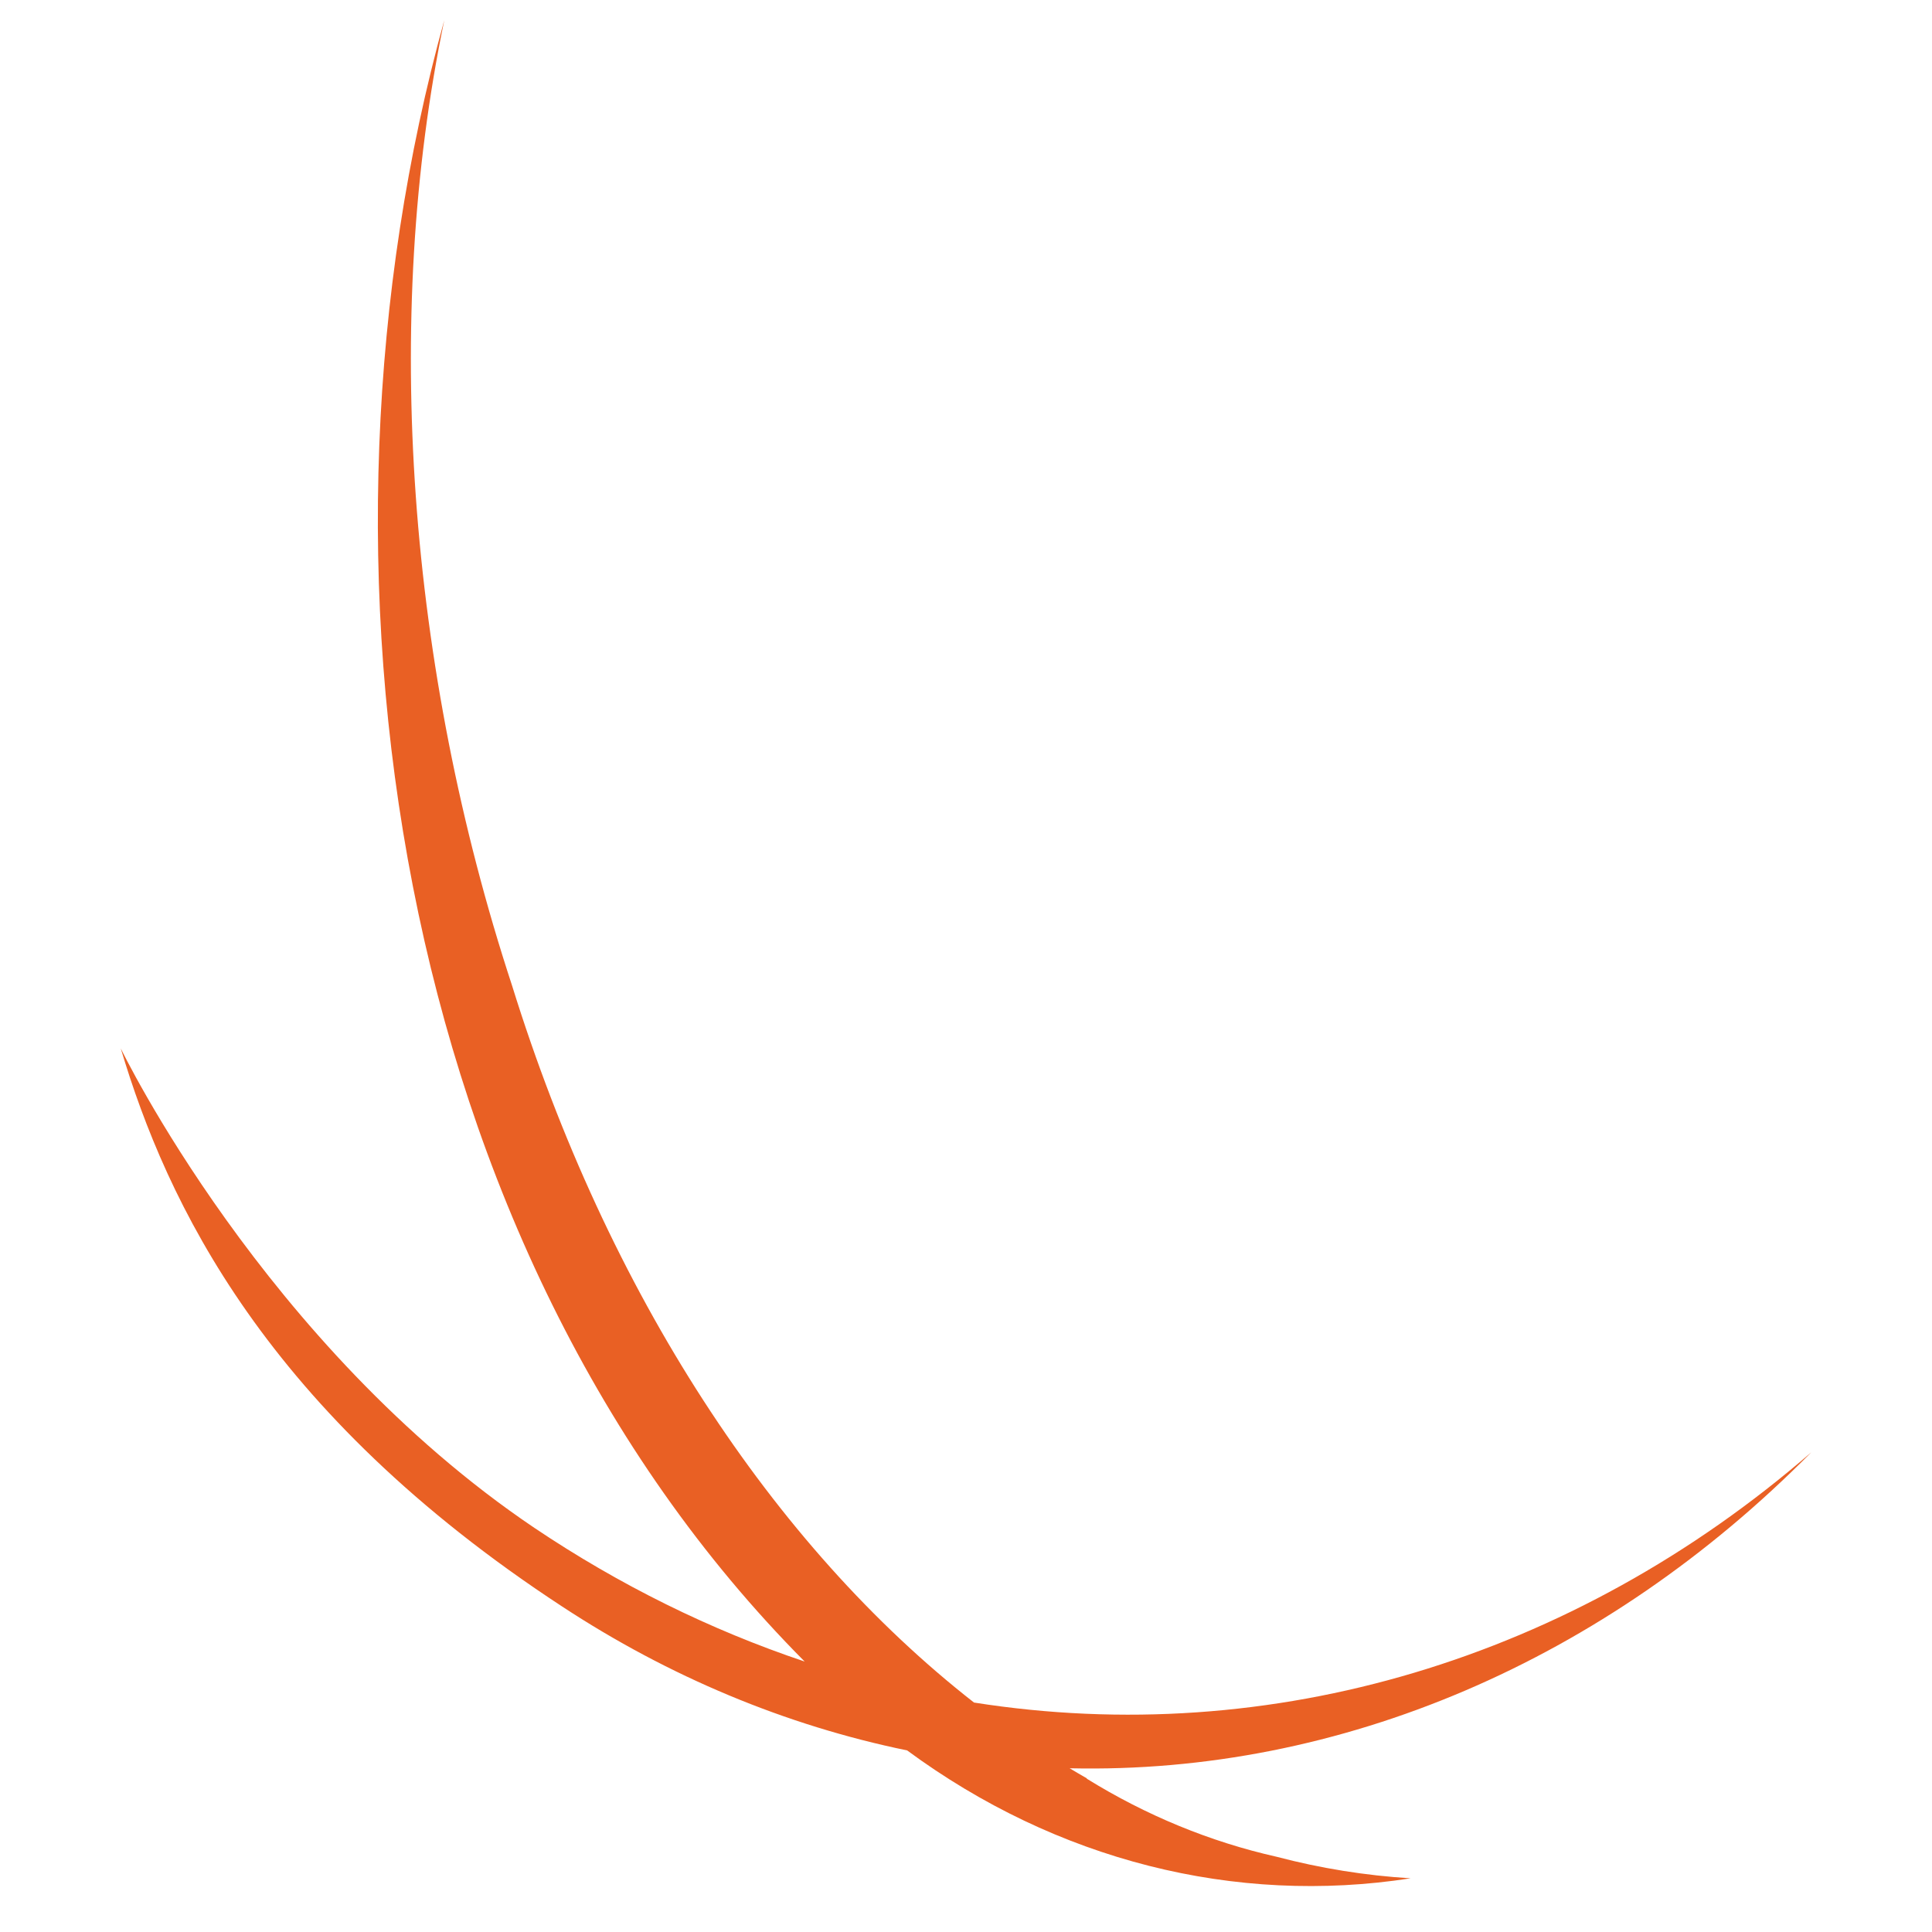 <svg width="180" height="180" viewBox="0 0 180 180" fill="none" xmlns="http://www.w3.org/2000/svg">
<path d="M101.258 165.685C100.722 165.384 100.191 165.062 99.659 164.746C124.92 165.326 149.59 154.692 168.75 135.311C146.494 154.605 118.426 162.987 90.747 158.623C72.001 143.979 56.608 120.475 47.708 91.825C38.008 62.294 35.594 29.734 41.394 1.875C27.493 52.071 36.305 115.914 74.968 154.802C66.164 151.847 57.704 147.667 49.791 142.351C24.585 125.352 11.25 97.677 11.25 97.677C15.539 112.028 24.719 131.571 52.377 149.677C62.336 156.218 73.211 160.757 84.516 163.082C98.404 173.319 115.045 177.543 131.426 174.998C127.217 174.742 123.037 174.067 118.932 172.989C112.748 171.596 106.789 169.146 101.249 165.714" fill="#E96024"/>
</svg>
